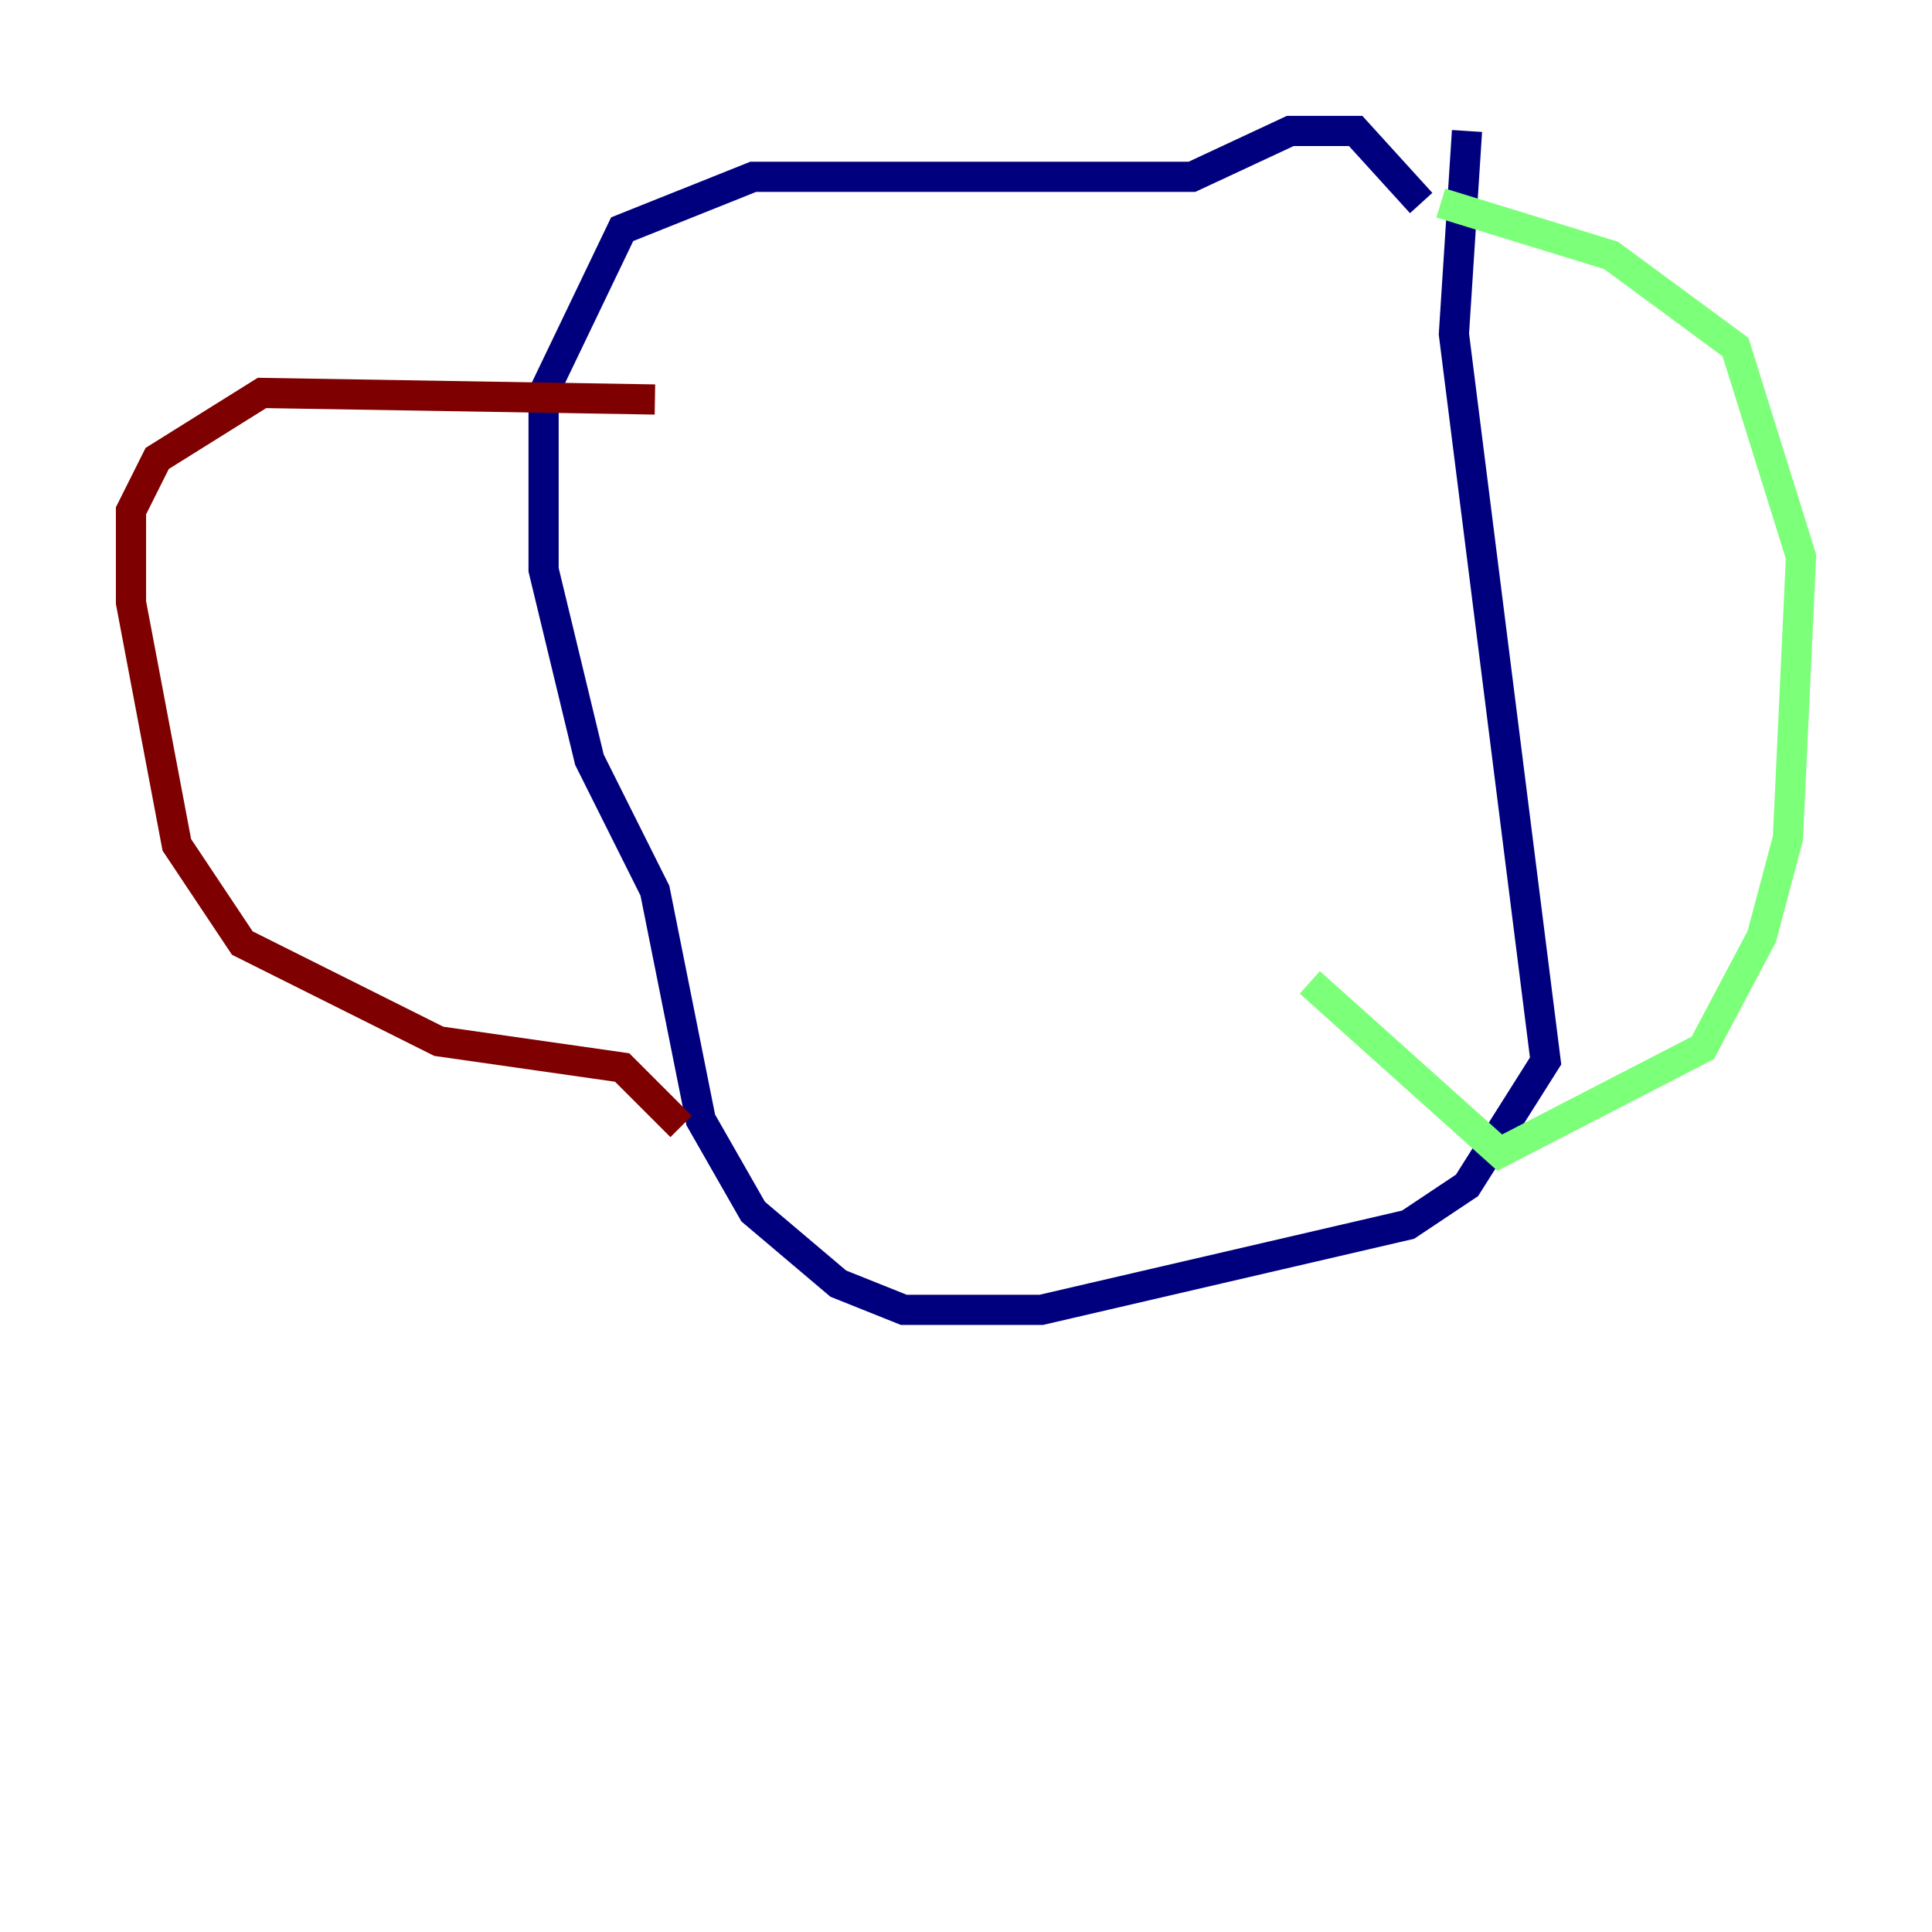 <?xml version="1.0" encoding="utf-8" ?>
<svg baseProfile="tiny" height="128" version="1.2" viewBox="0,0,128,128" width="128" xmlns="http://www.w3.org/2000/svg" xmlns:ev="http://www.w3.org/2001/xml-events" xmlns:xlink="http://www.w3.org/1999/xlink"><defs /><polyline fill="none" points="97.193,8.678 96.325,22.129 102.4,70.291 97.193,78.536 93.288,81.139 68.99,86.78 59.878,86.78 55.539,85.044 49.898,80.271 46.427,74.197 43.39,59.01 39.051,50.332 36.014,37.749 36.014,26.034 41.22,15.186 49.898,11.715 78.969,11.715 85.478,8.678 89.817,8.678 94.156,13.451" stroke="#00007f" stroke-width="2" /><polyline fill="none" points="95.458,13.451 106.739,16.922 114.983,22.997 119.322,36.881 118.454,55.539 116.719,62.047 112.814,69.424 99.363,76.366 86.78,65.085" stroke="#7cff79" stroke-width="2" /><polyline fill="none" points="45.125,74.63 41.22,70.725 29.071,68.99 16.054,62.481 11.715,55.973 8.678,39.919 8.678,33.844 10.414,30.373 17.356,26.034 43.39,26.468" stroke="#7f0000" stroke-width="2" /></svg>